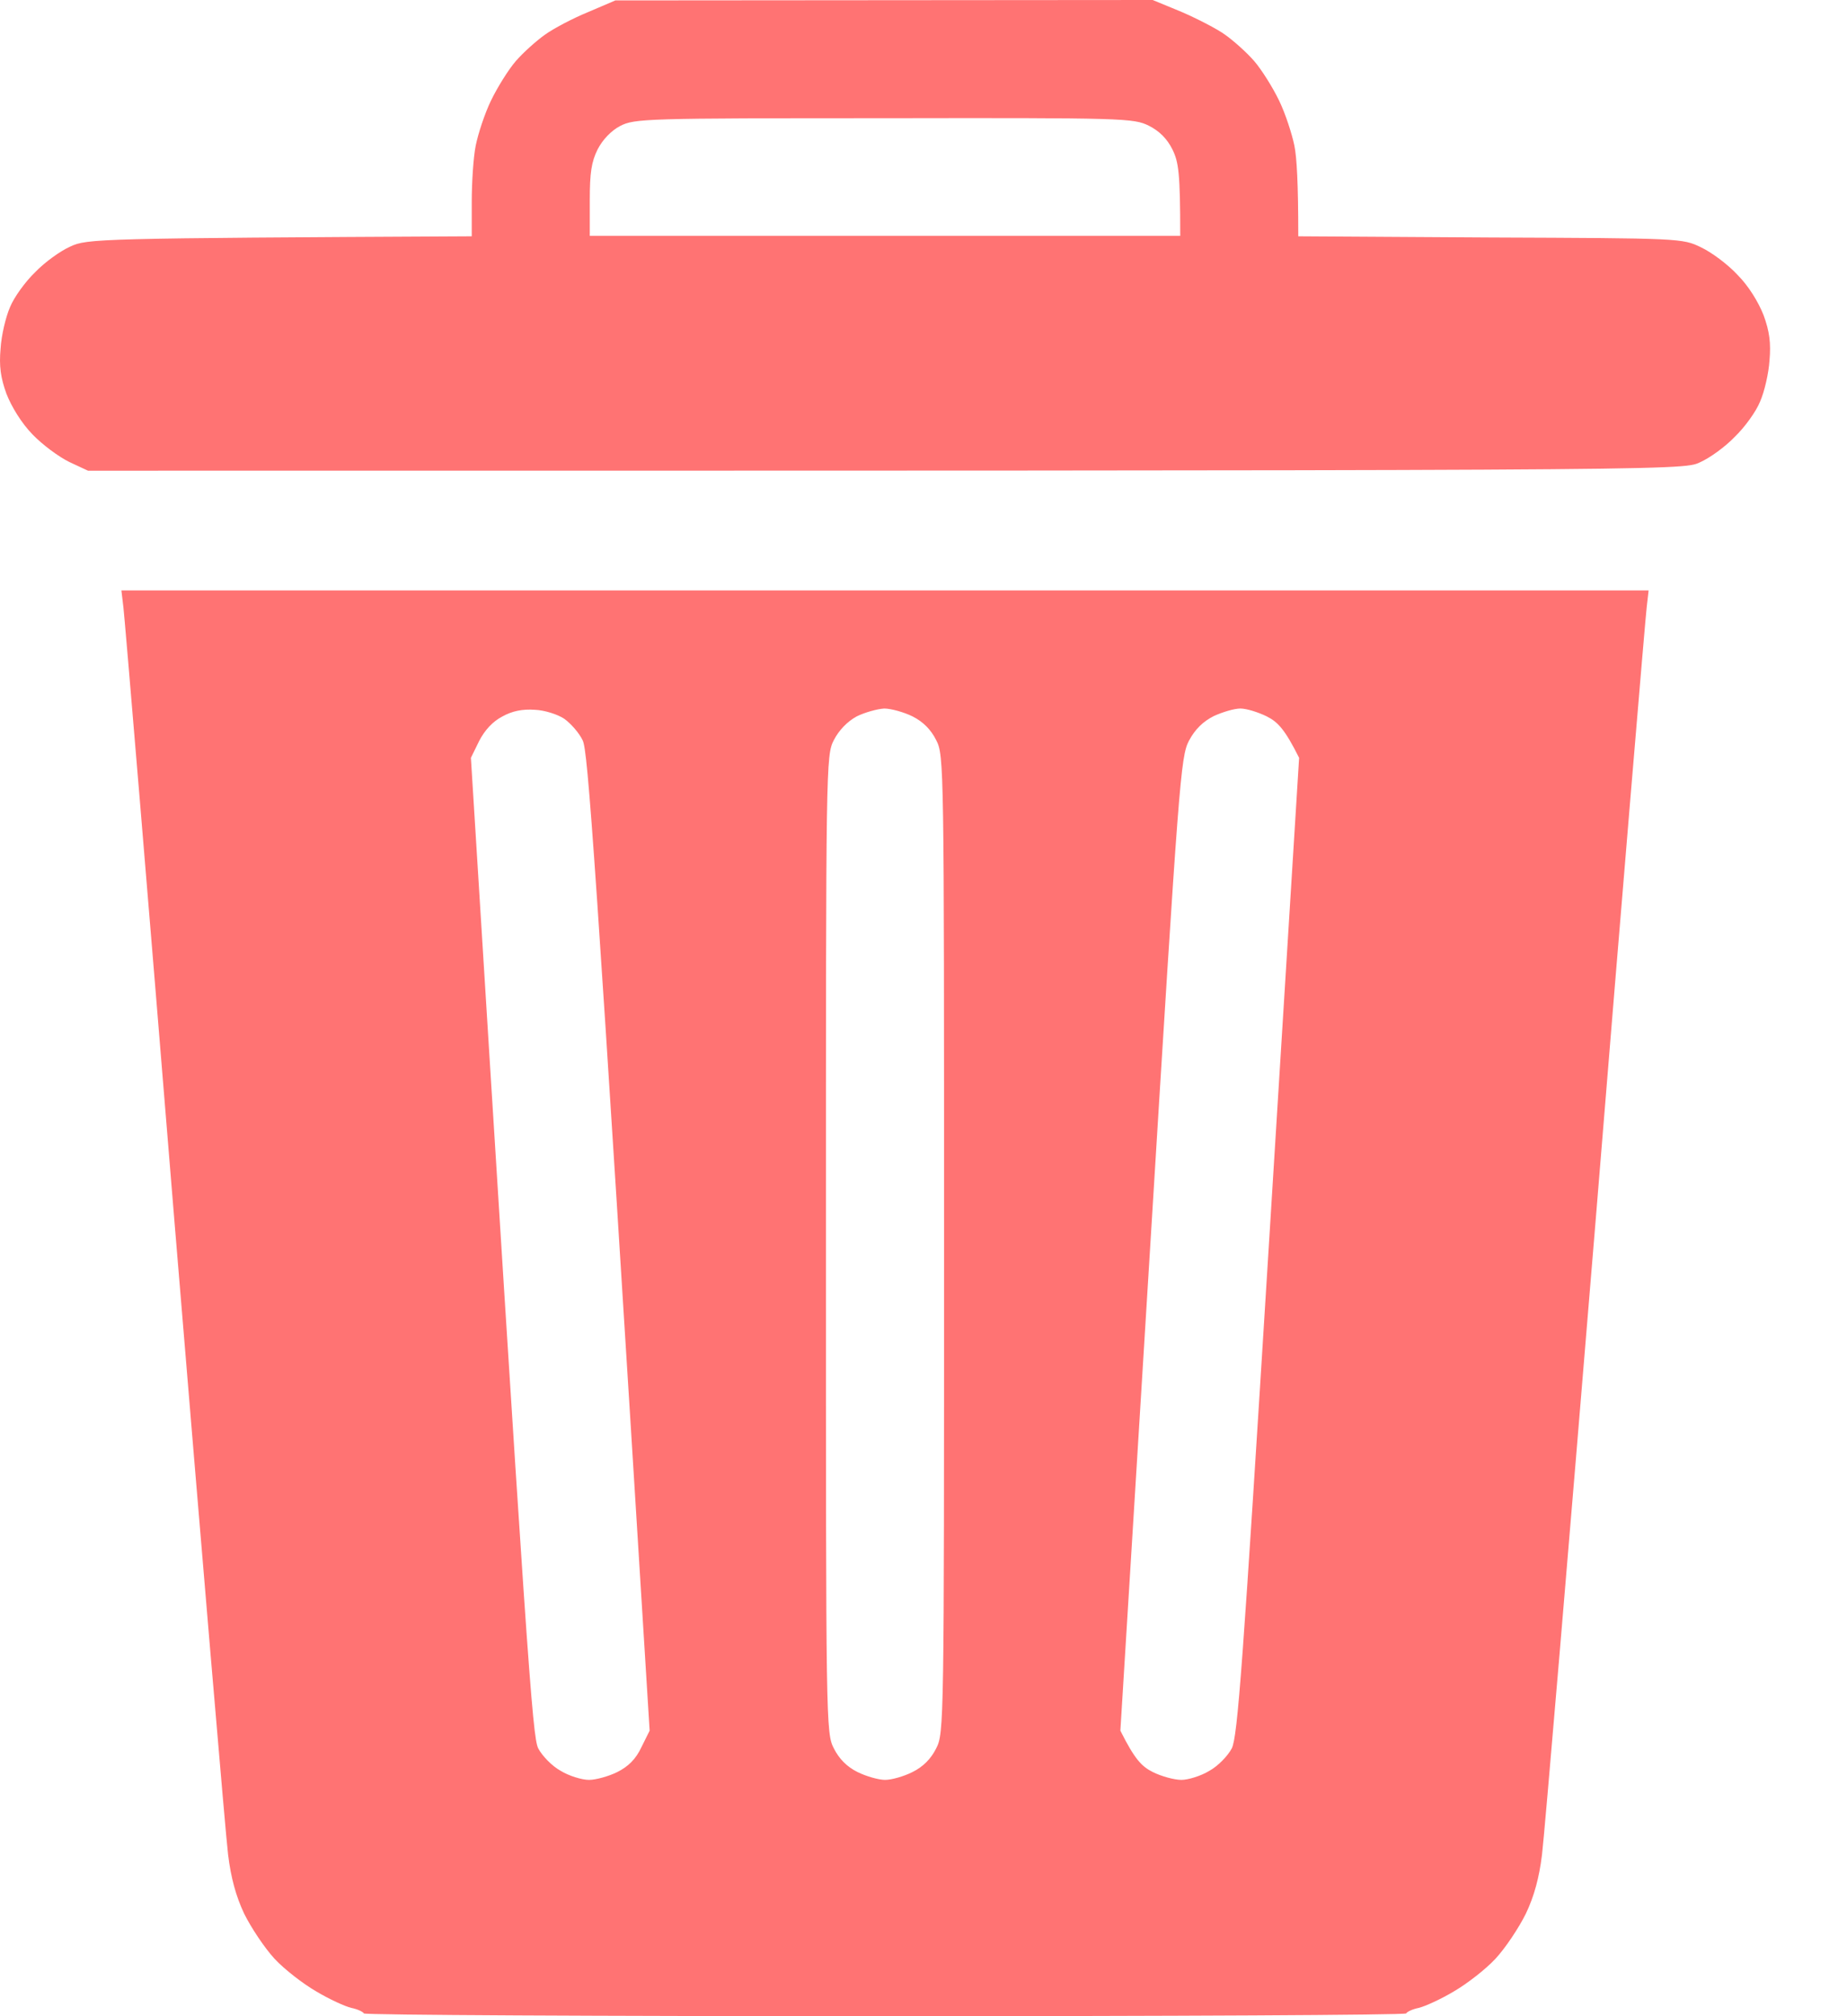 <svg width="22" height="24" viewBox="0 0 22 24" fill="none" xmlns="http://www.w3.org/2000/svg">
<path fill-rule="evenodd" clip-rule="evenodd" d="M7.33 0.005L13.73 0L14.072 0.141C14.255 0.22 14.494 0.342 14.592 0.413C14.691 0.483 14.85 0.624 14.939 0.727C15.028 0.83 15.16 1.041 15.235 1.196C15.31 1.35 15.389 1.594 15.418 1.735C15.446 1.875 15.464 2.175 15.464 2.813L17.753 2.827C20.012 2.836 20.04 2.836 20.261 2.944C20.383 3.001 20.58 3.146 20.697 3.273C20.828 3.404 20.945 3.596 21.006 3.751C21.077 3.943 21.095 4.084 21.077 4.29C21.067 4.445 21.016 4.665 20.964 4.782C20.917 4.899 20.781 5.087 20.664 5.199C20.552 5.317 20.364 5.453 20.247 5.504C20.036 5.603 20.017 5.603 1.048 5.603L0.827 5.5C0.701 5.439 0.504 5.293 0.387 5.171C0.255 5.035 0.138 4.843 0.077 4.688C0.007 4.496 -0.012 4.356 0.007 4.149C0.016 3.995 0.068 3.774 0.119 3.657C0.166 3.54 0.302 3.352 0.419 3.24C0.532 3.122 0.719 2.987 0.837 2.935C1.038 2.841 1.141 2.836 5.619 2.813V2.405C5.619 2.175 5.638 1.875 5.666 1.735C5.694 1.594 5.774 1.35 5.849 1.196C5.924 1.041 6.055 0.83 6.144 0.727C6.233 0.624 6.392 0.483 6.491 0.413C6.589 0.342 6.819 0.22 7.002 0.145L7.33 0.005ZM7.119 1.777C7.044 1.927 7.025 2.058 7.025 2.386V2.808H14.058C14.058 2.058 14.039 1.927 13.964 1.777C13.902 1.652 13.808 1.558 13.683 1.496C13.5 1.407 13.402 1.402 10.528 1.407C7.682 1.407 7.56 1.411 7.386 1.5C7.279 1.557 7.18 1.66 7.119 1.777ZM1.446 7.028H19.637L19.614 7.23C19.6 7.337 19.323 10.633 19.004 14.553C18.681 18.472 18.395 21.862 18.367 22.078C18.334 22.35 18.273 22.575 18.174 22.781C18.09 22.95 17.931 23.189 17.813 23.316C17.696 23.442 17.471 23.616 17.317 23.705C17.162 23.798 16.974 23.883 16.899 23.901C16.824 23.916 16.759 23.948 16.749 23.967C16.74 23.986 13.945 24 10.542 24C7.138 24 4.344 23.986 4.334 23.967C4.325 23.948 4.259 23.916 4.184 23.901C4.109 23.883 3.922 23.798 3.767 23.705C3.612 23.616 3.387 23.442 3.27 23.316C3.153 23.189 2.993 22.95 2.909 22.781C2.811 22.575 2.75 22.35 2.717 22.078C2.689 21.862 2.403 18.472 2.079 14.553C1.76 10.633 1.484 7.337 1.47 7.23L1.446 7.028ZM5.708 8.819L5.609 9.021C6.28 19.827 6.341 20.671 6.411 20.812C6.458 20.901 6.575 21.023 6.678 21.079C6.777 21.14 6.932 21.187 7.016 21.187C7.096 21.187 7.25 21.145 7.354 21.093C7.485 21.027 7.574 20.939 7.64 20.798L7.738 20.601C7.082 9.986 7.002 8.945 6.941 8.814C6.899 8.725 6.8 8.613 6.721 8.556C6.646 8.505 6.486 8.453 6.369 8.449C6.224 8.439 6.102 8.463 5.985 8.528C5.867 8.589 5.774 8.692 5.708 8.819ZM9.932 8.81C9.838 8.992 9.838 9.091 9.838 14.811C9.838 20.531 9.838 20.629 9.932 20.812C9.995 20.937 10.088 21.031 10.213 21.093C10.317 21.145 10.467 21.187 10.542 21.187C10.621 21.187 10.767 21.145 10.87 21.093C10.995 21.031 11.089 20.937 11.151 20.812C11.245 20.629 11.245 20.531 11.245 14.811C11.245 9.091 11.245 8.992 11.151 8.81C11.089 8.685 10.995 8.591 10.87 8.528C10.767 8.477 10.612 8.434 10.532 8.434C10.448 8.439 10.298 8.481 10.204 8.528C10.092 8.589 9.993 8.692 9.932 8.81ZM14.161 8.819C14.063 9.011 14.044 9.25 13.702 14.811L13.345 20.601C13.514 20.939 13.598 21.027 13.73 21.093C13.833 21.145 13.988 21.187 14.072 21.187C14.152 21.187 14.306 21.14 14.405 21.079C14.508 21.023 14.625 20.901 14.672 20.812C14.742 20.671 14.803 19.827 15.113 14.834L15.474 9.021C15.305 8.683 15.221 8.594 15.089 8.528C14.986 8.477 14.846 8.434 14.775 8.434C14.7 8.434 14.56 8.477 14.457 8.524C14.33 8.589 14.236 8.678 14.161 8.819Z" fill="#FF7373"/>
</svg>
